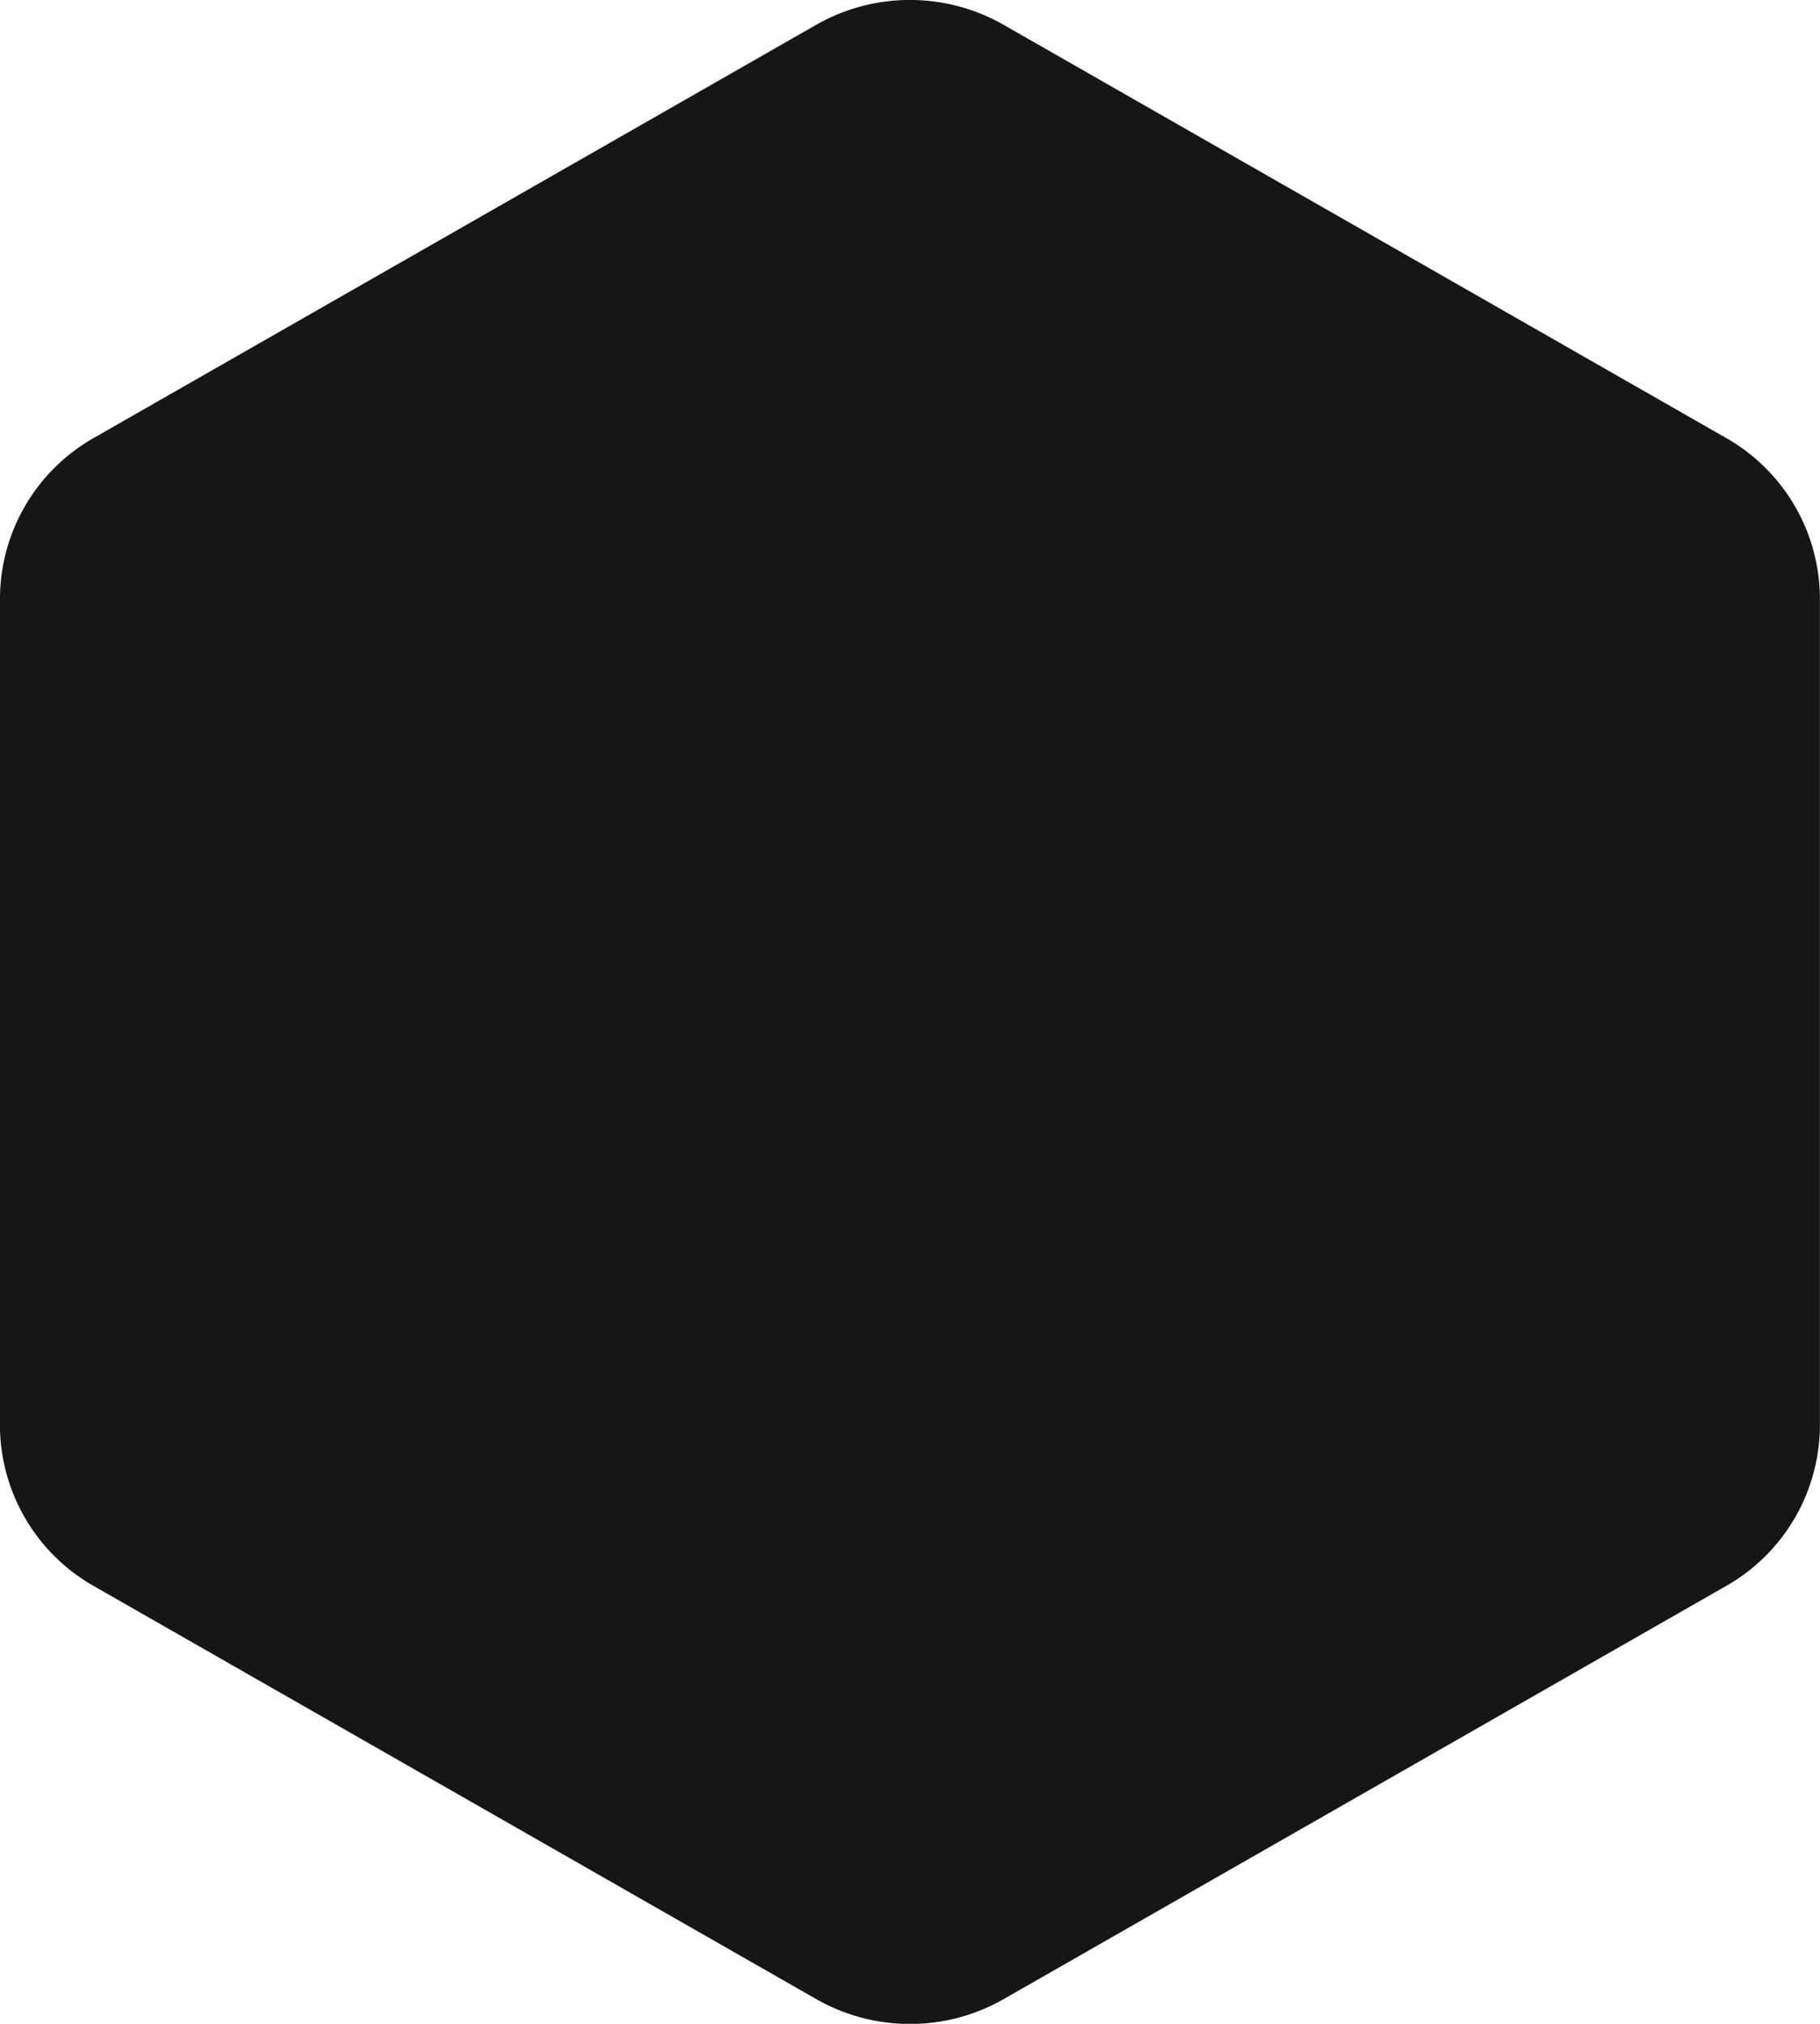 <svg xmlns="http://www.w3.org/2000/svg" width="143" height="159" viewBox="0 0 143 159">
<defs>
    <style>
      .cls-1 {
        fill: #151618;
        fill-rule: evenodd;
      }
    </style>
  </defs>
  <path id="_" data-name="#" class="cls-1" d="M274.677,661.423L219.252,629.73l-1.384-.791a14.852,14.852,0,0,0-14.687,0l-1.385.791-55.424,31.693a14.561,14.561,0,0,0-7.344,12.6v64.97a14.561,14.561,0,0,0,7.344,12.6L201.8,783.28l1.385,0.792a14.855,14.855,0,0,0,14.687,0l1.384-.792,55.425-31.693a14.562,14.562,0,0,0,7.343-12.6V674.021A14.564,14.564,0,0,0,274.677,661.423Z" transform="translate(-139.031 -627)"/>
</svg>
